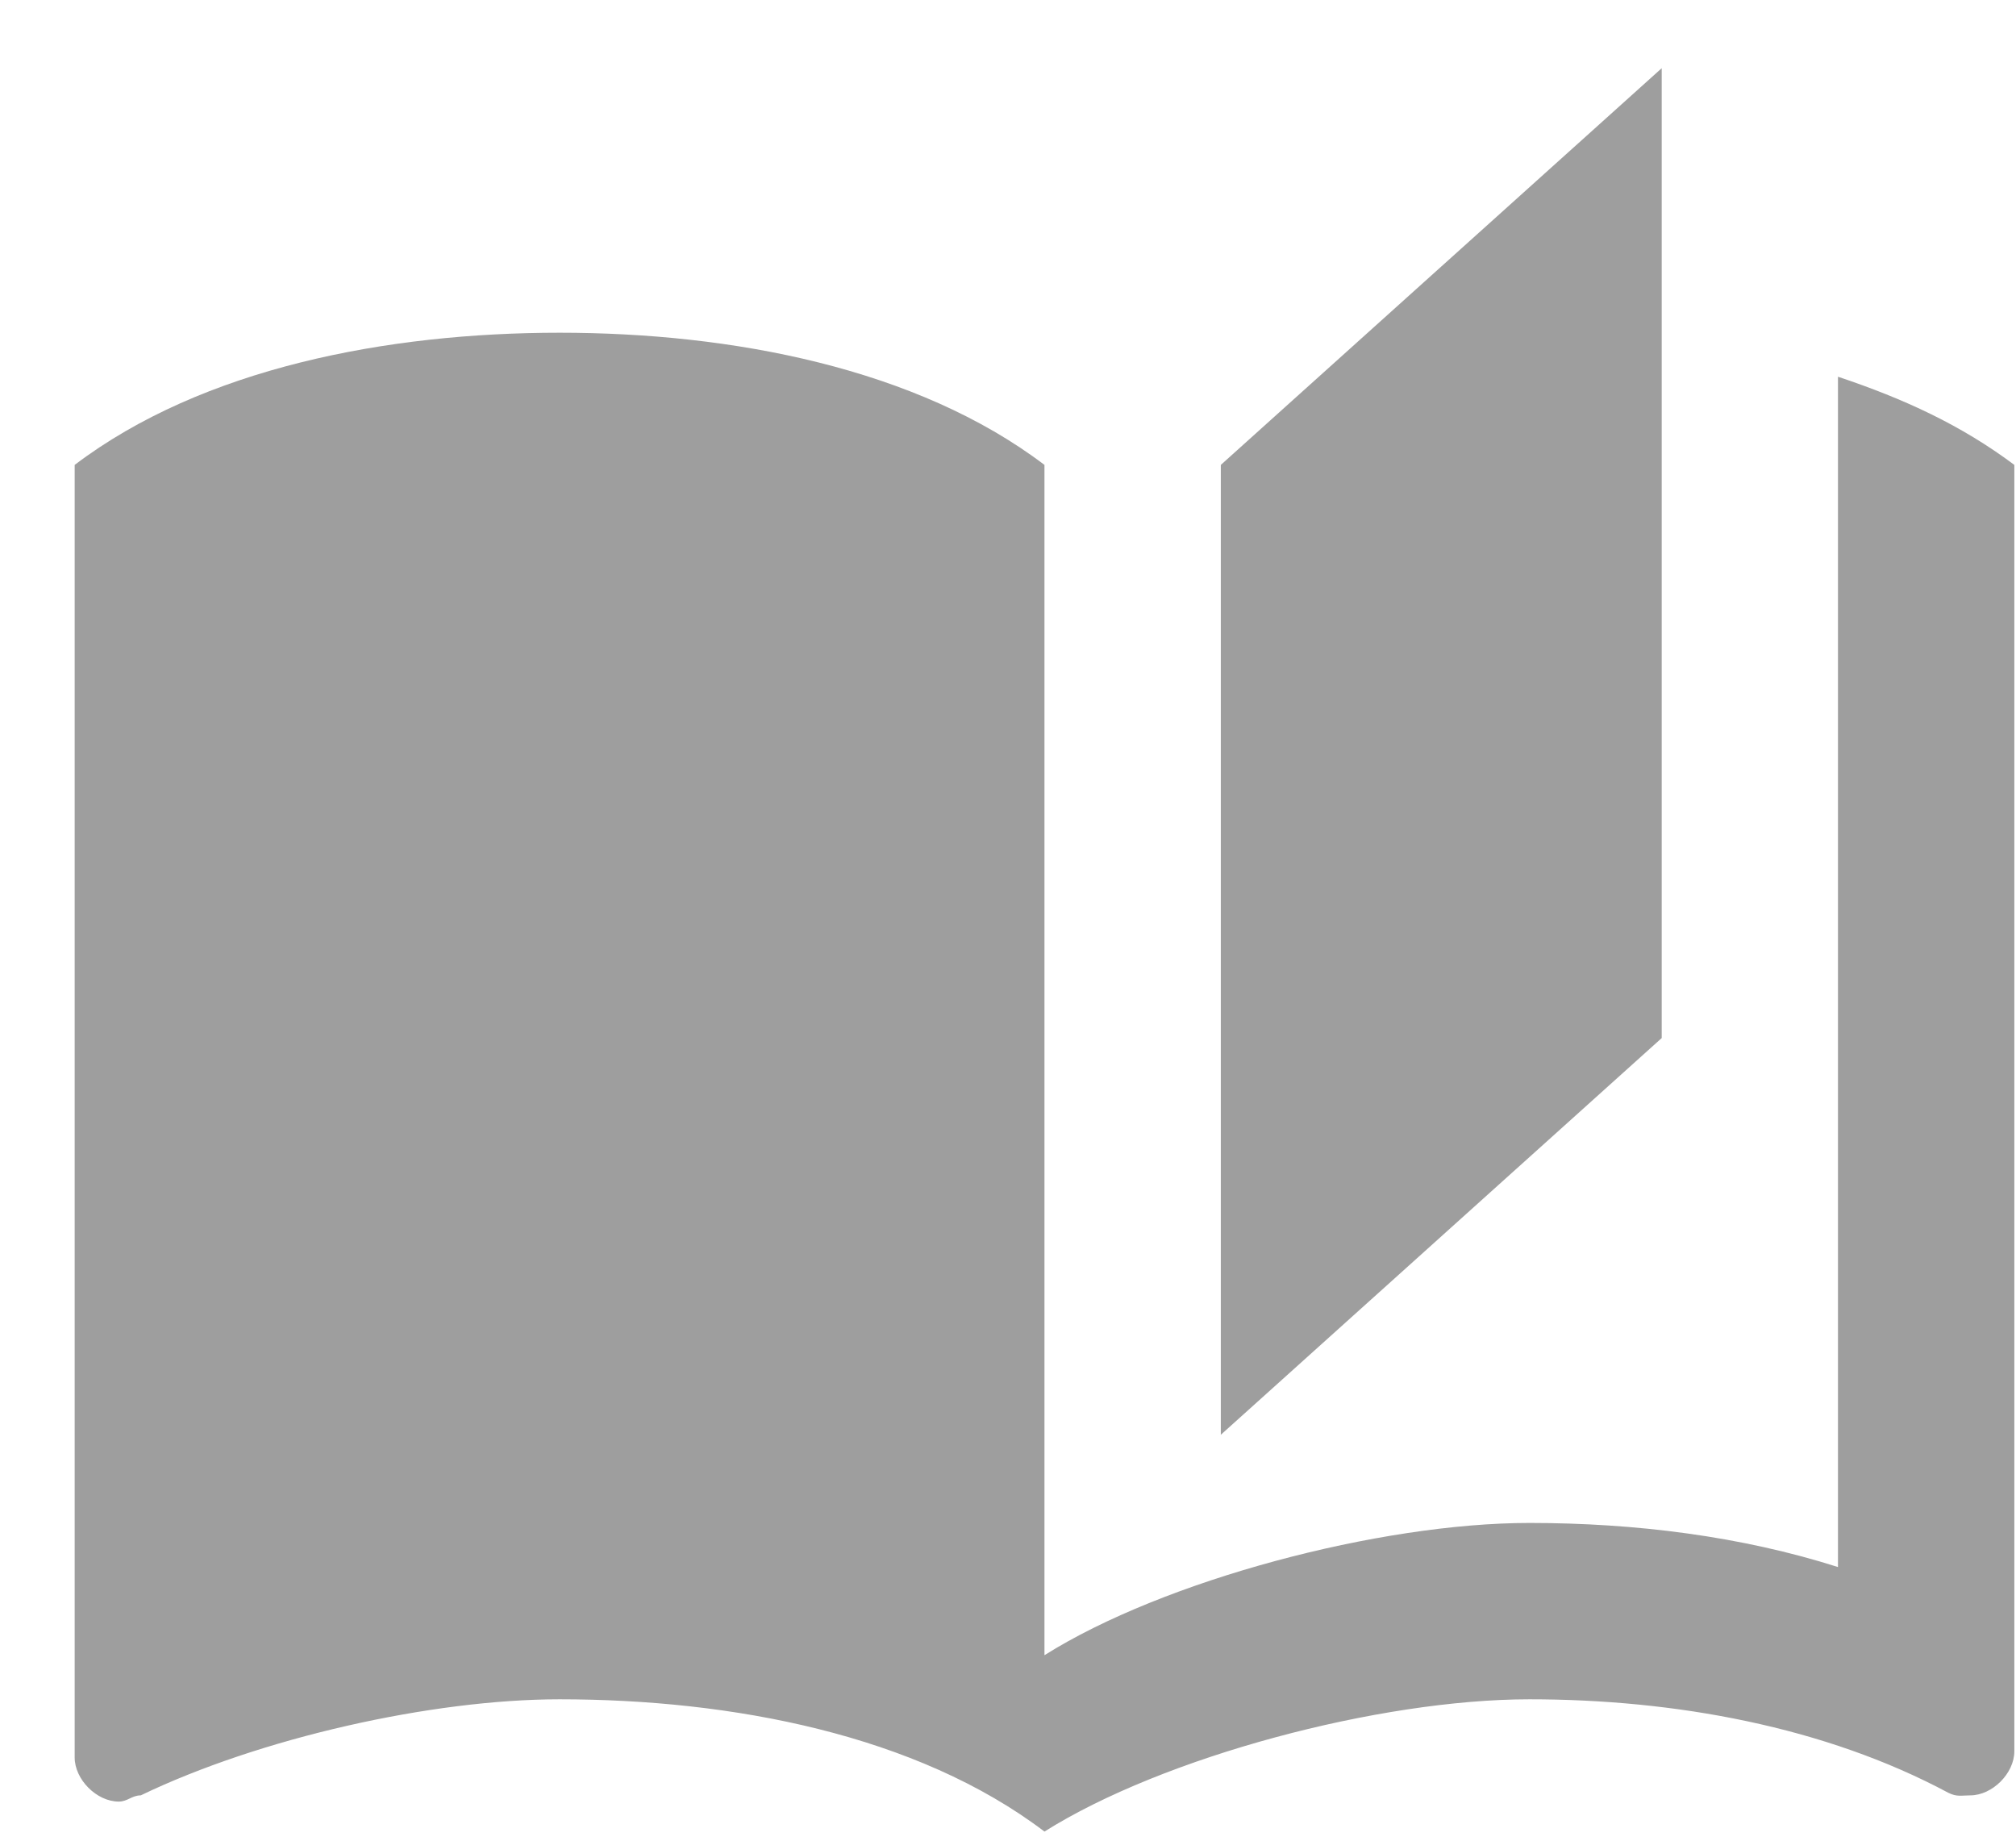 <svg width="23" height="21" viewBox="0 0 23 21" fill="none" xmlns="http://www.w3.org/2000/svg">
<path d="M18.958 0.778L13.928 5.304V16.369L18.958 11.843V0.778ZM6.384 3.796C4.422 3.796 2.31 4.198 0.852 5.304V20.051C0.852 20.302 1.103 20.554 1.355 20.554C1.455 20.554 1.505 20.483 1.606 20.483C2.964 19.829 4.925 19.387 6.384 19.387C8.345 19.387 10.458 19.789 11.916 20.896C13.274 20.041 15.739 19.387 17.449 19.387C19.108 19.387 20.819 19.699 22.227 20.453C22.327 20.503 22.378 20.483 22.478 20.483C22.73 20.483 22.981 20.232 22.981 19.98V5.304C22.378 4.852 21.724 4.55 20.969 4.298V17.878C19.863 17.526 18.656 17.375 17.449 17.375C15.739 17.375 13.274 18.029 11.916 18.884V5.304C10.458 4.198 8.345 3.796 6.384 3.796Z" fill="#9E9E9E"/>
</svg>
